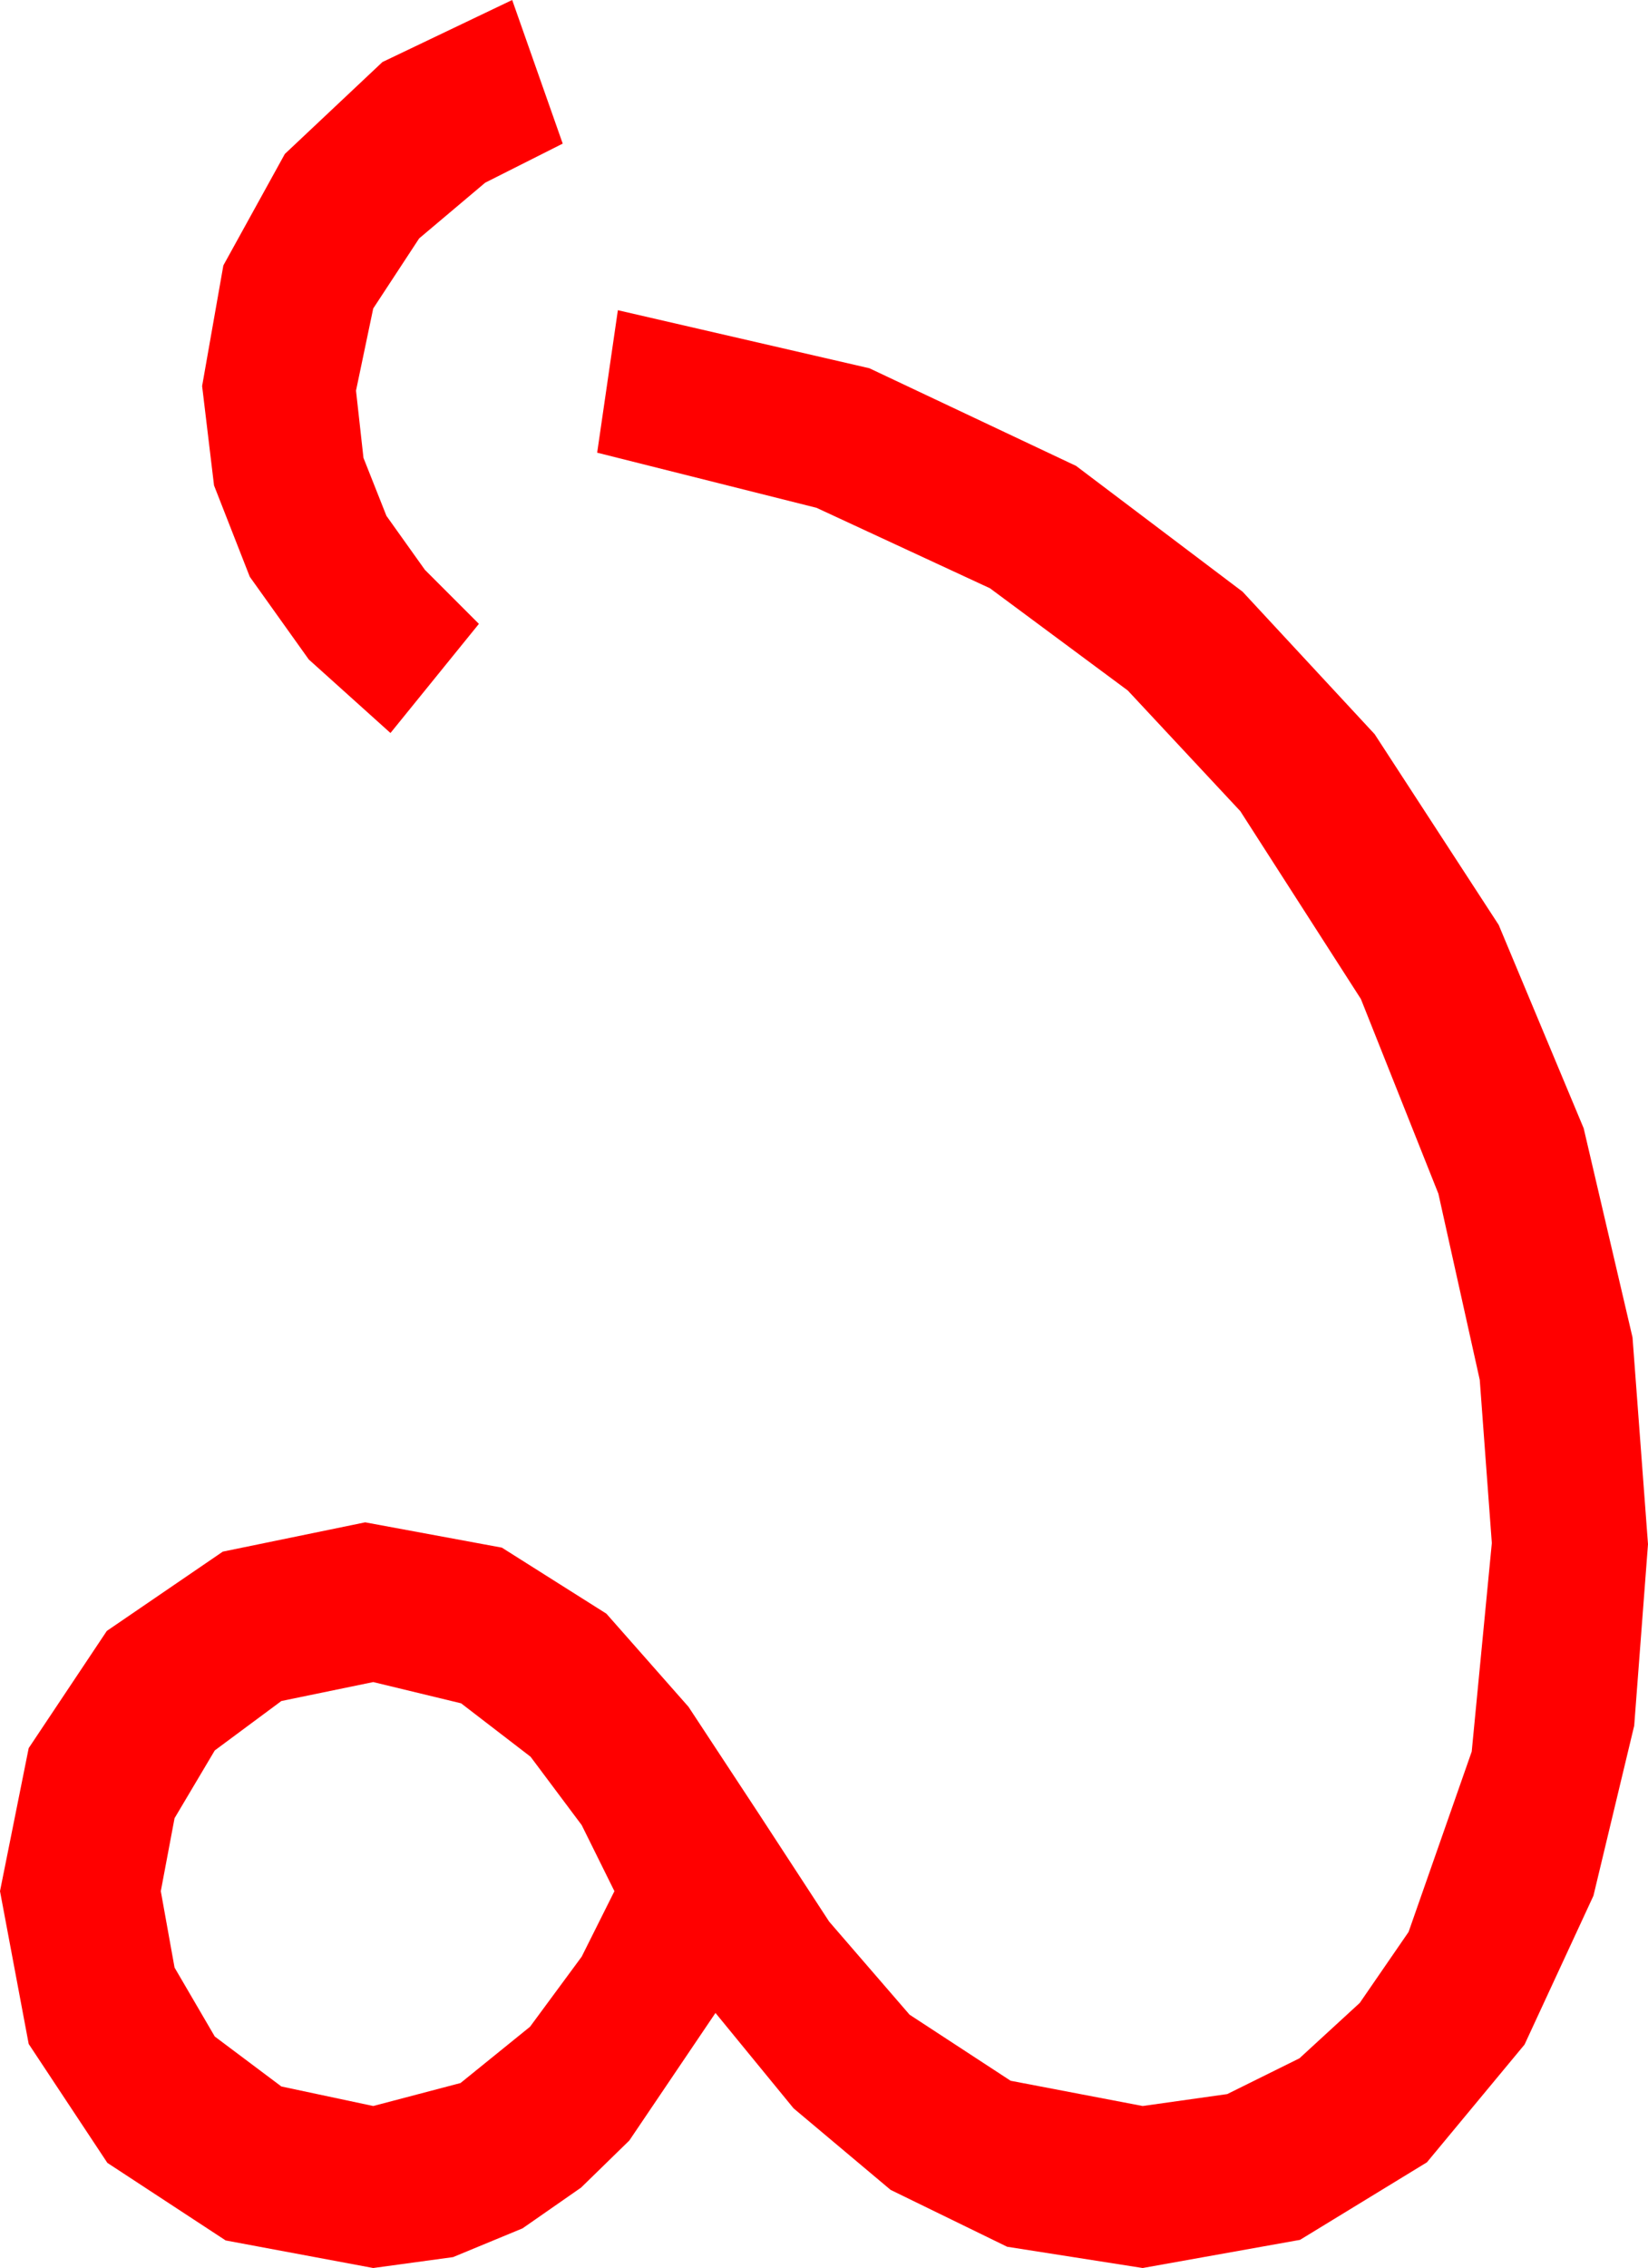 <?xml version="1.0" encoding="utf-8"?>
<!DOCTYPE svg PUBLIC "-//W3C//DTD SVG 1.1//EN" "http://www.w3.org/Graphics/SVG/1.1/DTD/svg11.dtd">
<svg width="42.041" height="57.832" xmlns="http://www.w3.org/2000/svg" xmlns:xlink="http://www.w3.org/1999/xlink" xmlns:xml="http://www.w3.org/XML/1998/namespace" version="1.1">
  <g>
    <g>
      <path style="fill:#FF0000;fill-opacity:1" d="M9.521,42.891L7.178,43.374 5.479,44.634 4.453,46.362 4.102,48.223 4.453,50.171 5.479,51.929 7.178,53.203 9.521,53.701 11.748,53.115 13.521,51.68 14.839,49.893 15.674,48.223 14.839,46.538 13.535,44.795 11.763,43.433 9.521,42.891z M15.762,7.91L22.178,9.39 27.451,11.88 31.699,15.088 35.068,18.721 38.232,23.584 40.4,28.77 41.646,34.102 42.041,39.375 41.689,44.004 40.649,48.34 38.892,52.134 36.401,55.137 33.164,57.114 29.15,57.832 25.693,57.29 22.72,55.84 20.244,53.76 18.252,51.328 16.055,54.58 14.824,55.781 13.33,56.821 11.558,57.554 9.521,57.832 5.757,57.129 2.739,55.151 0.732,52.119 0,48.223 0.732,44.575 2.725,41.587 5.684,39.565 9.316,38.818 12.803,39.463 15.469,41.147 17.563,43.521 19.365,46.26 21.152,48.999 23.203,51.372 25.781,53.057 29.15,53.701 31.307,53.397 33.149,52.485 34.688,51.072 35.933,49.263 37.544,44.663 38.057,39.346 37.749,35.186 36.694,30.439 34.717,25.474 31.641,20.684 28.77,17.607 25.254,15 20.83,12.949 15.234,11.543 15.762,7.91z M13.066,0L14.355,3.662 12.378,4.658 10.693,6.079 9.521,7.866 9.082,9.961 9.272,11.675 9.858,13.154 10.84,14.531 12.217,15.908 9.961,18.691 7.877,16.816 6.372,14.707 5.46,12.378 5.156,9.844 5.698,6.768 7.266,3.926 9.756,1.582 13.066,0z" />
    </g>
  </g>
</svg>